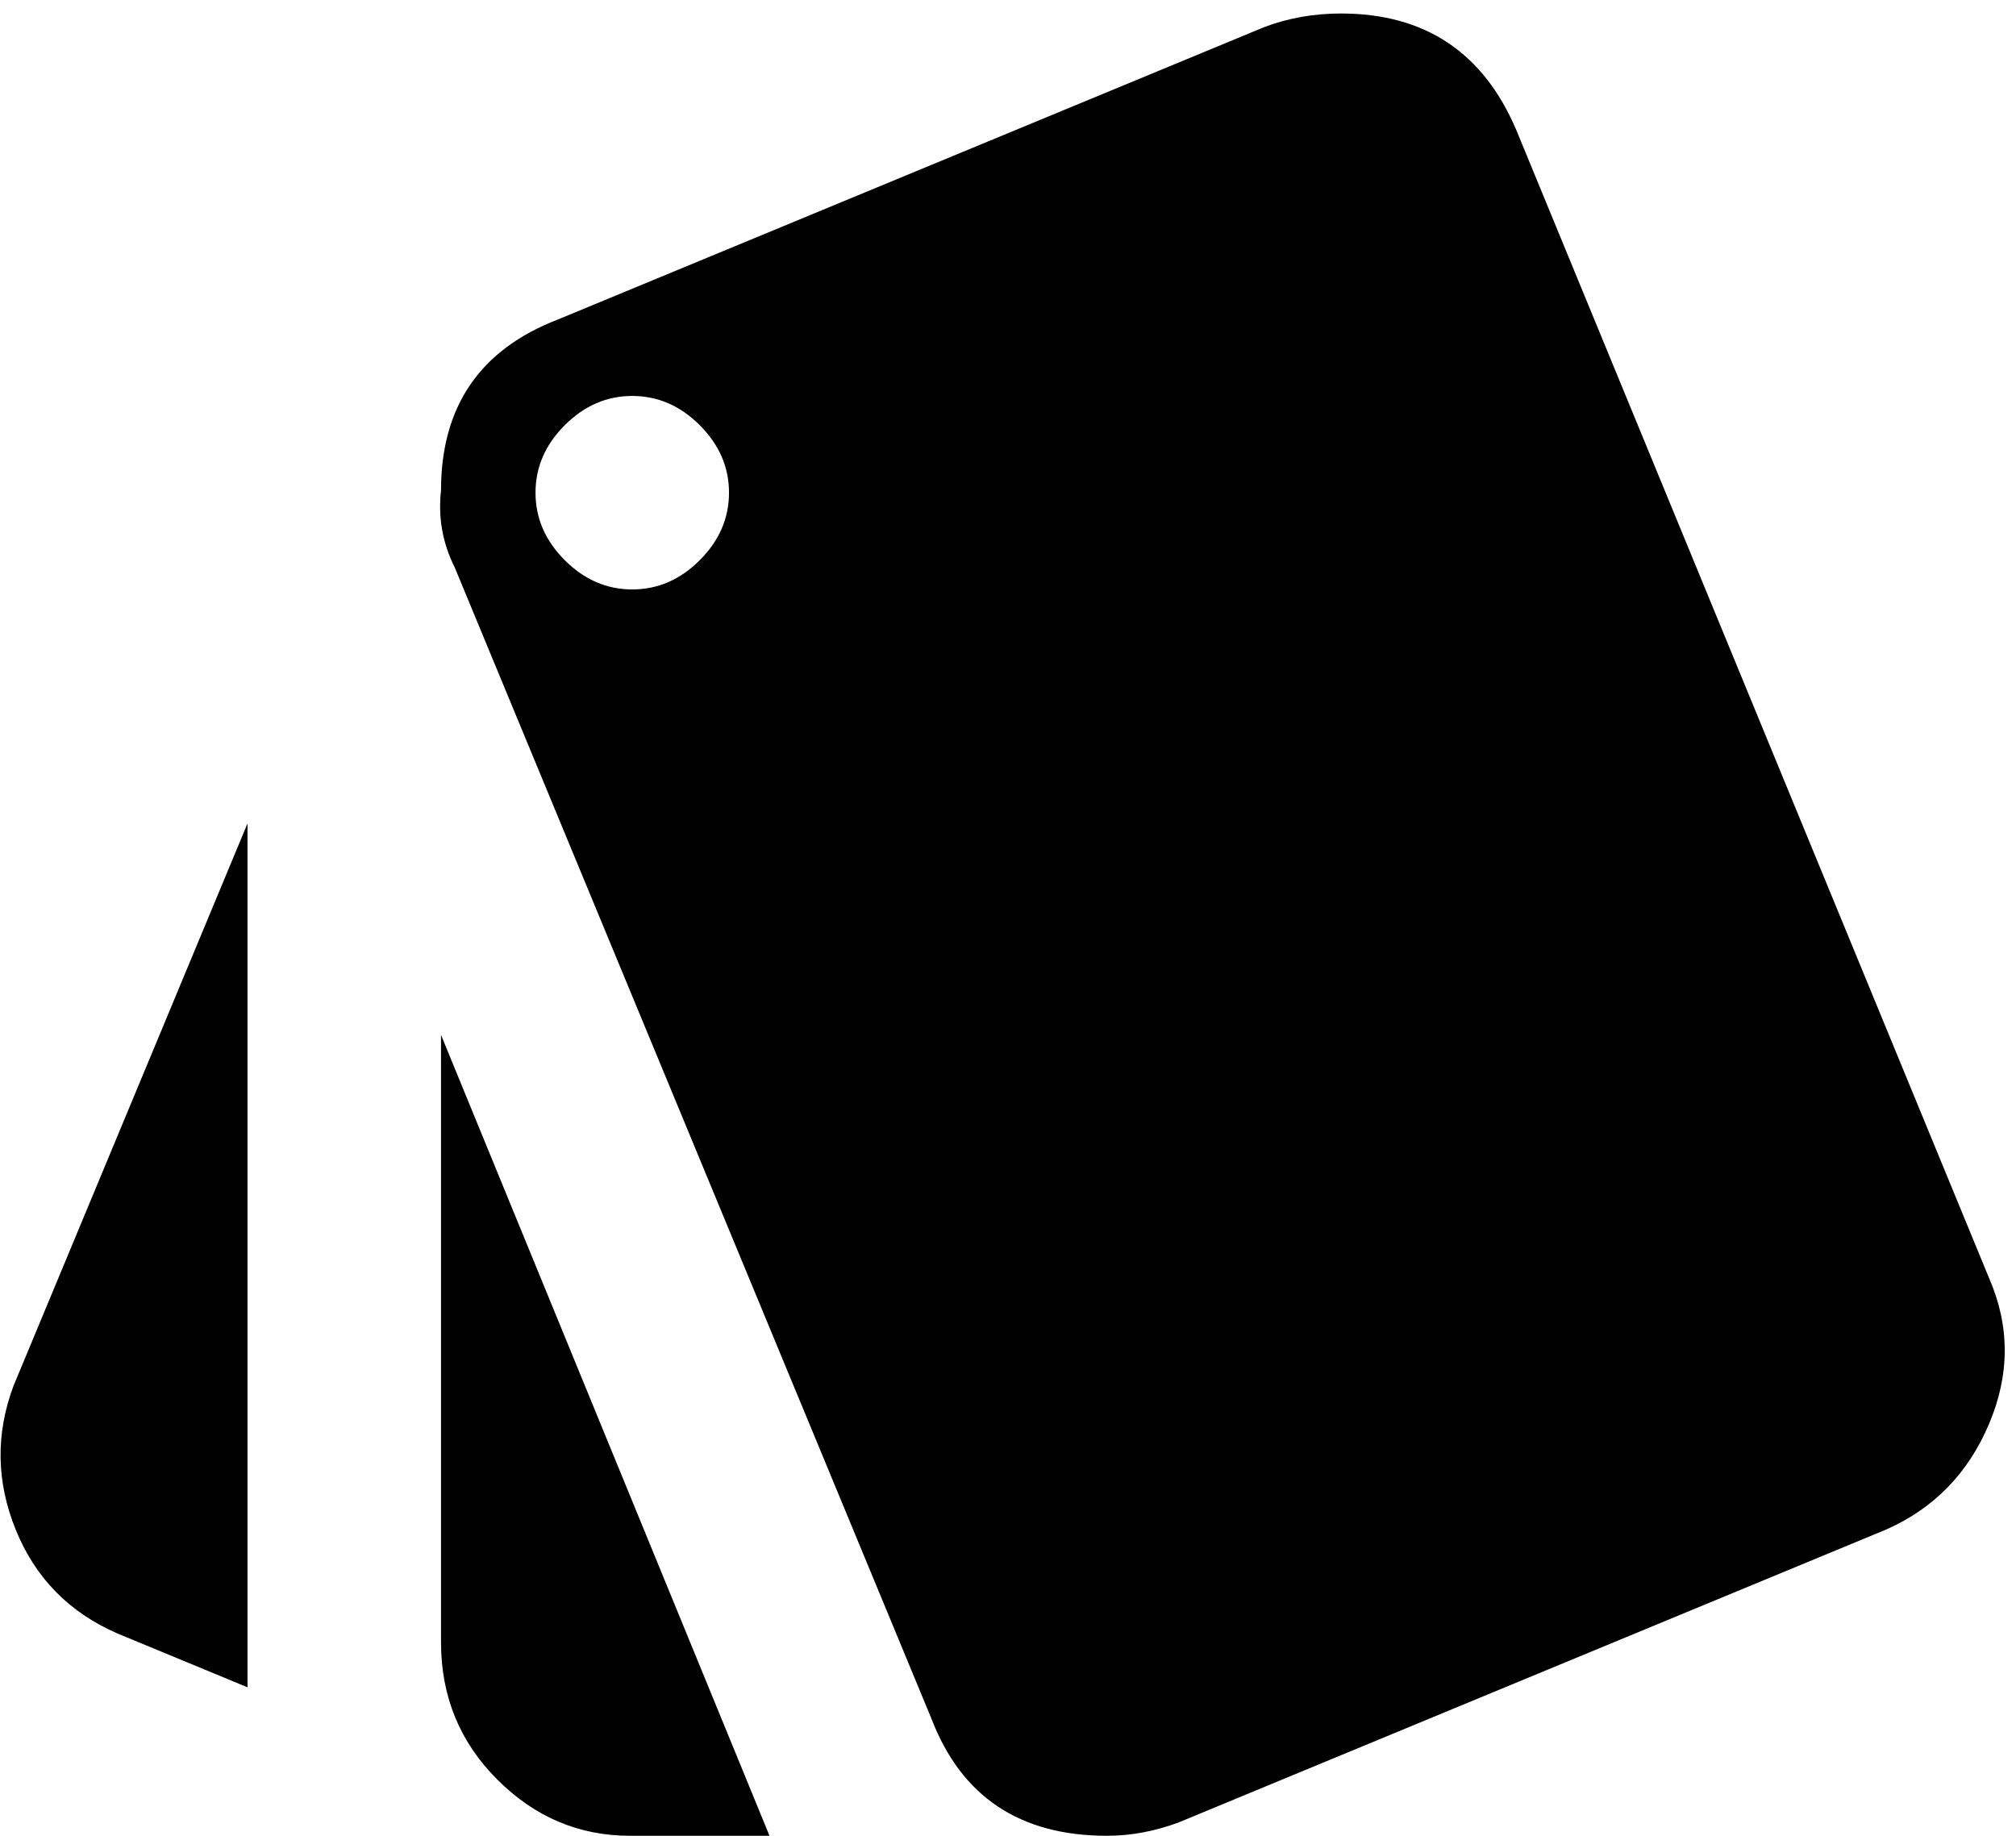 <svg xmlns="http://www.w3.org/2000/svg" xmlns:xlink="http://www.w3.org/1999/xlink" width="448.01" height="408" viewBox="0 0 448 408"><path fill="currentColor" d="M26 363q-16-7-22.5-23T3 308l52-125v192zm416-79q7 16 0 32.5T419 340l-157 65q-8 3-16 3q-29 0-39-26L101 126q-4-8-3-17q0-28 26-38L281 6q8-3 17-3q28 0 39 26zM140.5 131q8.5 0 15-6.5t6.5-15t-6.5-15t-15-6.5t-15 6.5t-6.5 15t6.5 15t15 6.5M98 365V230l73 178h-31q-17 0-29.5-12.5T98 365"/></svg>